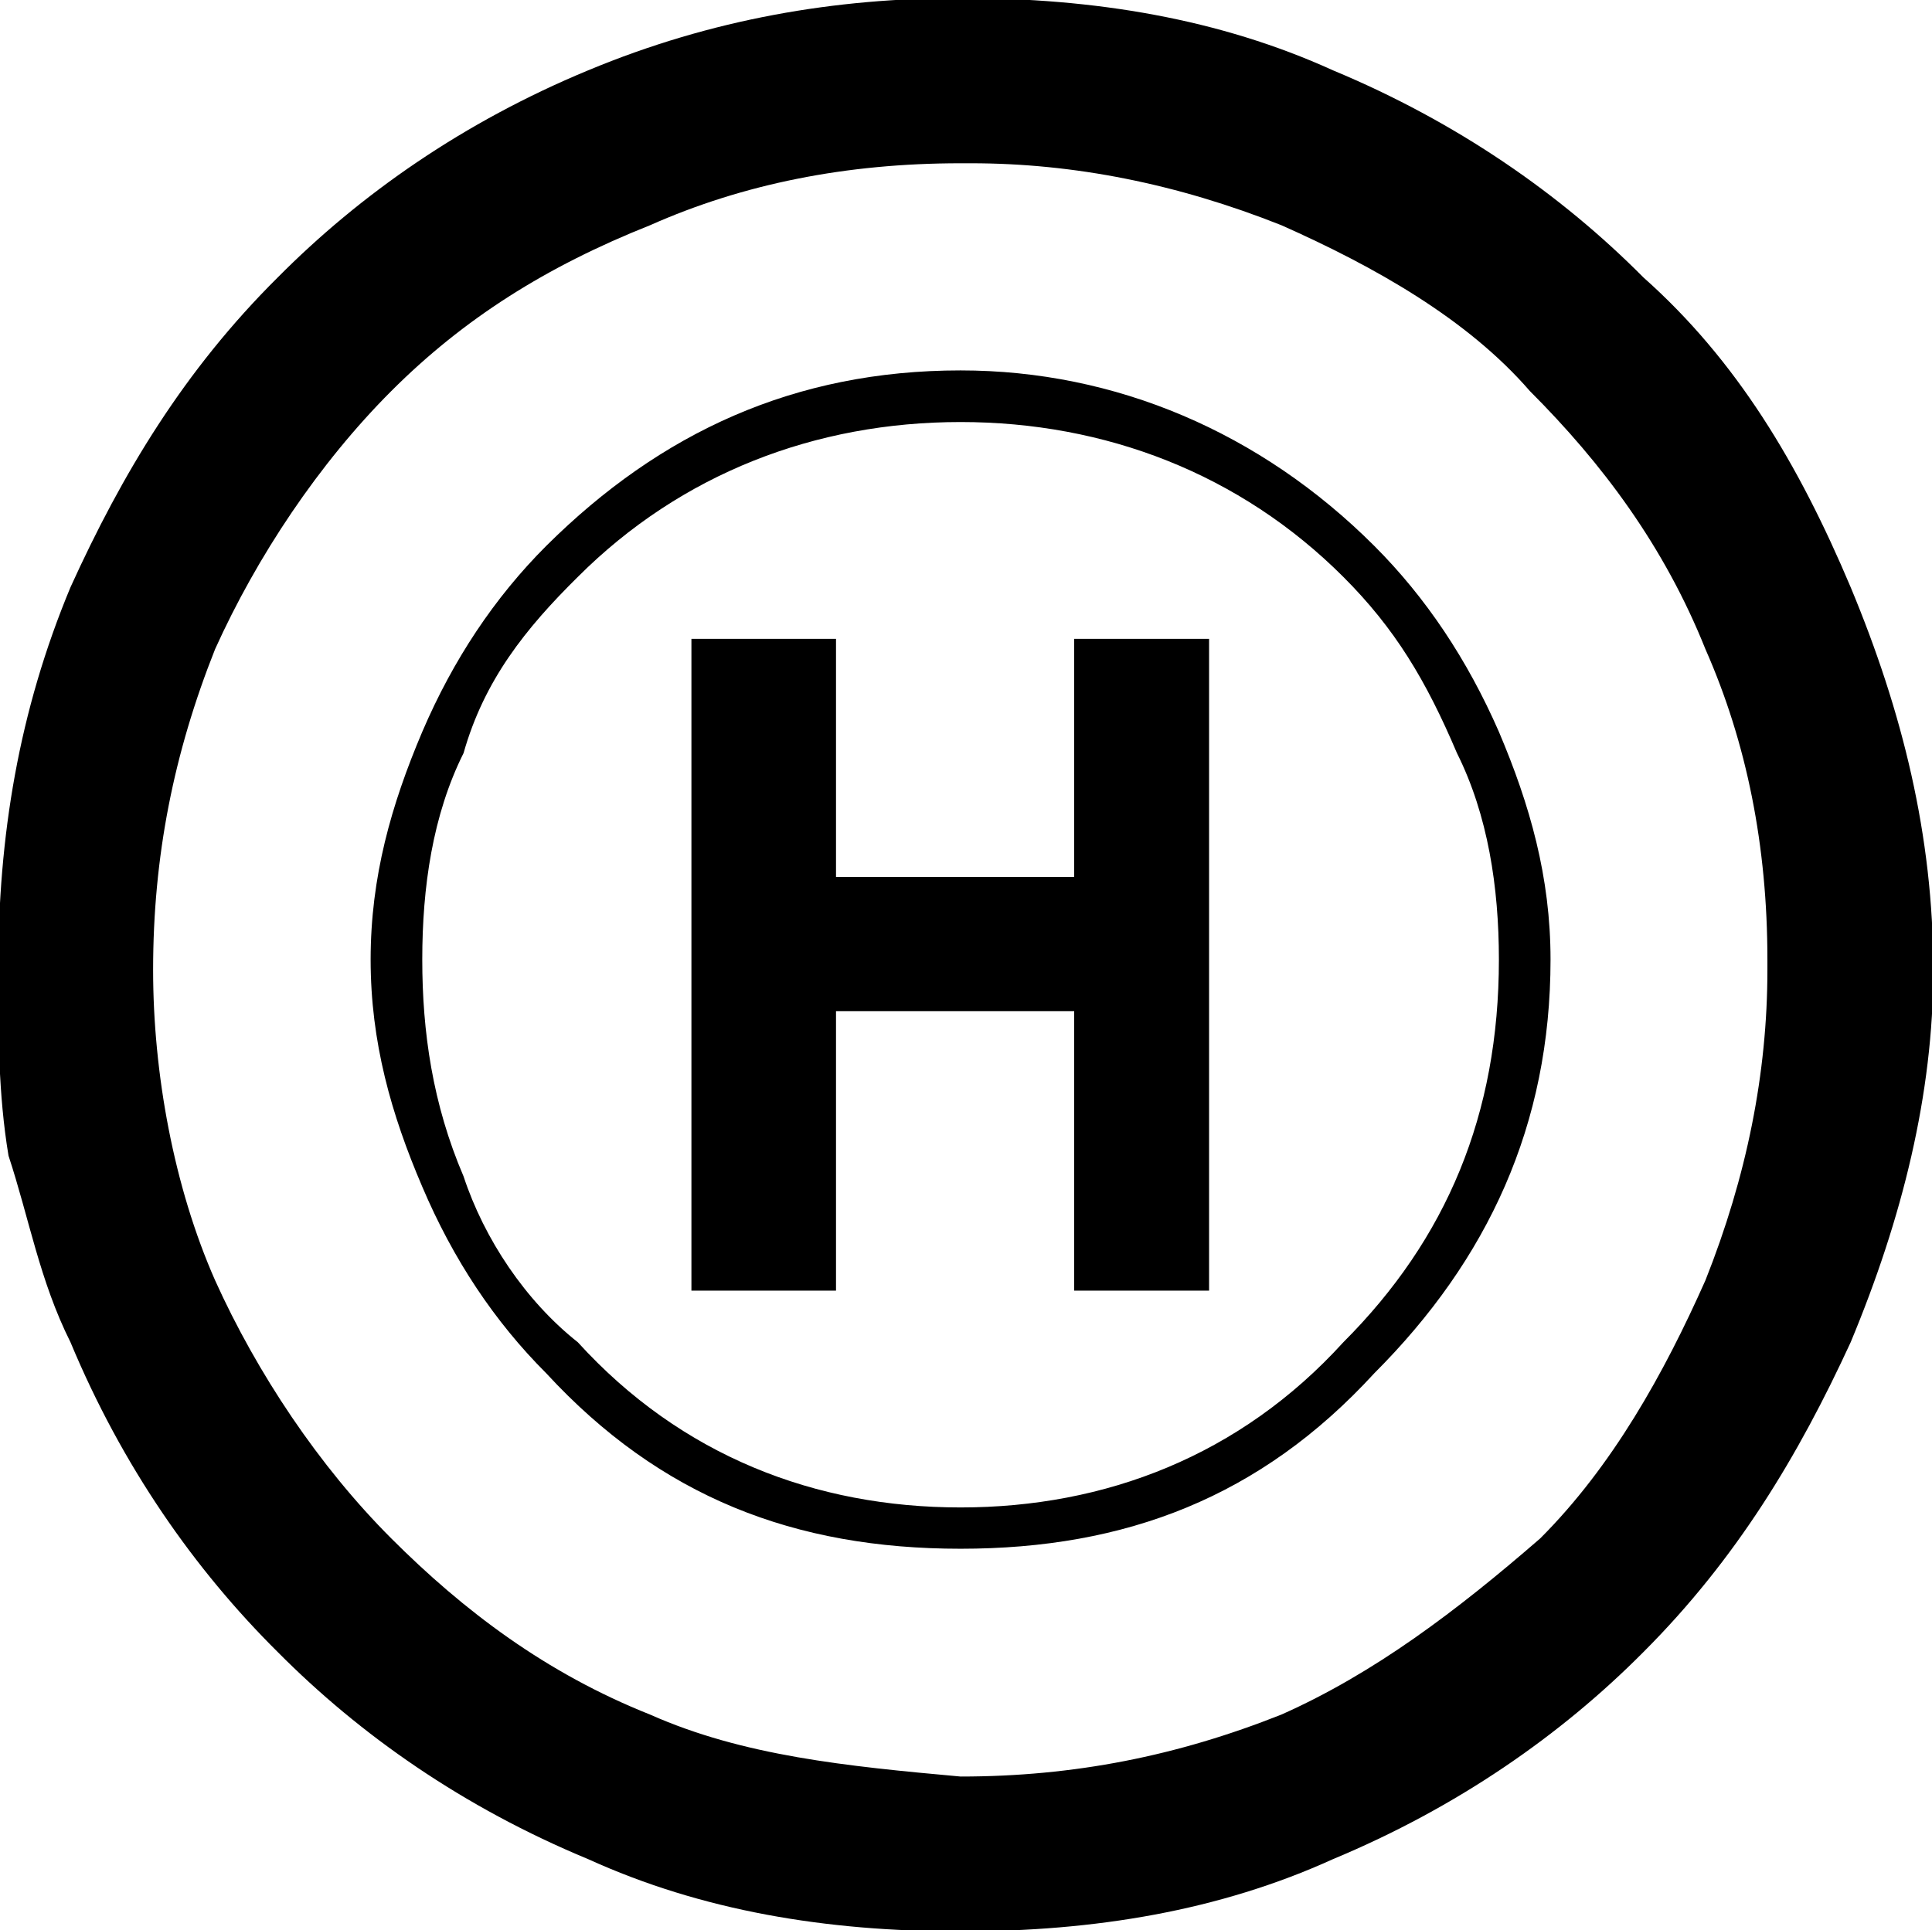<?xml version="1.0" encoding="UTF-8" standalone="no"?>
<!-- Created with Inkscape (http://www.inkscape.org/) -->

<svg
   width="7.932mm"
   height="7.927mm"
   viewBox="0 0 7.932 7.927"
   version="1.1"
   id="svg4078"
   inkscape:version="1.1 (c68e22c387, 2021-05-23)"
   sodipodi:docname="helipad.svg"
   xmlns:inkscape="http://www.inkscape.org/namespaces/inkscape"
   xmlns:sodipodi="http://sodipodi.sourceforge.net/DTD/sodipodi-0.dtd"
   xmlns="http://www.w3.org/2000/svg"
   xmlns:svg="http://www.w3.org/2000/svg">
  <sodipodi:namedview
     id="namedview4080"
     pagecolor="#ffffff"
     bordercolor="#666666"
     borderopacity="1.0"
     inkscape:pageshadow="2"
     inkscape:pageopacity="0.0"
     inkscape:pagecheckerboard="0"
     inkscape:document-units="mm"
     showgrid="false"
     fit-margin-top="0"
     fit-margin-left="0"
     fit-margin-right="0"
     fit-margin-bottom="0"
     inkscape:zoom="0.74118967"
     inkscape:cx="-236.7815"
     inkscape:cy="14.841005"
     inkscape:window-width="1285"
     inkscape:window-height="1040"
     inkscape:window-x="2019"
     inkscape:window-y="15"
     inkscape:window-maximized="0"
     inkscape:current-layer="layer1" />
  <defs
     id="defs4075" />
  <g
     inkscape:label="Lag 1"
     inkscape:groupmode="layer"
     id="layer1"
     transform="translate(-167.658,-144.82)">
    <g
       id="g2294"
       transform="matrix(0.265,0,0,0.265,172.622,150.12)">
      <path
         d="M 0,0 H -2.09 V -4.33 H -5.78 V 0 h -2.24 v -10.1 h 2.24 v 3.69 h 3.69 V -10.1 H 0 Z m 8.65,-5.13 c 0,-1.76 -0.32,-3.36 -0.96,-4.81 -0.64,-1.6 -1.6,-2.88 -2.72,-4 -0.97,-1.12 -2.41,-1.93 -3.85,-2.57 -1.61,-0.64 -3.21,-0.96 -4.81,-0.96 -0.16,0 -0.16,0 -0.16,0 -1.77,0 -3.37,0.32 -4.81,0.96 -1.61,0.64 -2.89,1.45 -4.01,2.57 -1.12,1.12 -2.08,2.56 -2.73,4 -0.64,1.61 -0.96,3.21 -0.96,4.97 0,1.6 0.32,3.36 0.96,4.81 0.65,1.44 1.61,2.88 2.73,4 1.12,1.12 2.4,2.09 4.01,2.73 1.44,0.64 3.04,0.8 4.81,0.96 1.76,0 3.36,-0.32 4.97,-0.96 1.44,-0.64 2.72,-1.61 4.01,-2.73 1.12,-1.12 1.92,-2.56 2.56,-4 0.64,-1.61 0.96,-3.21 0.96,-4.81 0,0 0,0 0,-0.16 z m -27.41,0.16 c 0,-2.08 0.32,-4.01 1.12,-5.93 0.8,-1.76 1.76,-3.36 3.21,-4.8 1.28,-1.29 2.88,-2.41 4.81,-3.21 1.92,-0.8 3.84,-1.12 5.77,-1.12 2.08,0 4.01,0.32 5.77,1.12 1.92,0.8 3.53,1.92 4.81,3.21 1.44,1.28 2.4,2.88 3.21,4.8 0.8,1.92 1.28,3.85 1.28,5.93 0,1.92 -0.48,3.85 -1.28,5.77 C 9.13,2.56 8.17,4.16 6.73,5.6 5.45,6.89 3.84,8.01 1.92,8.81 0.16,9.61 -1.77,9.93 -3.85,9.93 -5.94,9.93 -7.86,9.61 -9.62,8.81 -11.55,8.01 -13.15,6.89 -14.43,5.6 -15.72,4.32 -16.84,2.72 -17.64,0.8 -18.12,-0.16 -18.28,-1.12 -18.6,-2.09 c -0.16,-0.96 -0.16,-1.92 -0.16,-2.88 z M -3.85,4 c -2.57,0 -4.65,-0.8 -6.42,-2.72 -0.8,-0.8 -1.44,-1.76 -1.92,-2.89 -0.48,-1.12 -0.8,-2.24 -0.8,-3.52 0,-1.28 0.32,-2.4 0.8,-3.53 0.48,-1.12 1.12,-2.08 1.92,-2.88 1.77,-1.76 3.85,-2.72 6.42,-2.72 2.4,0 4.65,0.96 6.41,2.72 0.8,0.8 1.44,1.76 1.93,2.88 0.48,1.13 0.8,2.25 0.8,3.53 0,2.56 -0.97,4.65 -2.73,6.41 C 0.8,3.2 -1.29,4 -3.85,4 Z m 0,-0.64 c 2.24,0 4.33,-0.8 5.93,-2.56 1.6,-1.6 2.41,-3.53 2.41,-5.93 0,-1.12 -0.17,-2.24 -0.65,-3.2 -0.48,-1.13 -0.96,-1.93 -1.76,-2.73 -1.6,-1.6 -3.69,-2.4 -5.93,-2.4 -2.25,0 -4.33,0.8 -5.93,2.4 -0.81,0.8 -1.45,1.6 -1.77,2.73 -0.48,0.96 -0.64,2.08 -0.64,3.2 0,1.12 0.16,2.24 0.64,3.36 0.32,0.97 0.96,1.93 1.77,2.57 1.6,1.76 3.68,2.56 5.93,2.56 z"
         style="fill:#000000;fill-opacity:1;fill-rule:nonzero;stroke:none"
         id="path2296" />
    </g>
  </g>
</svg>
